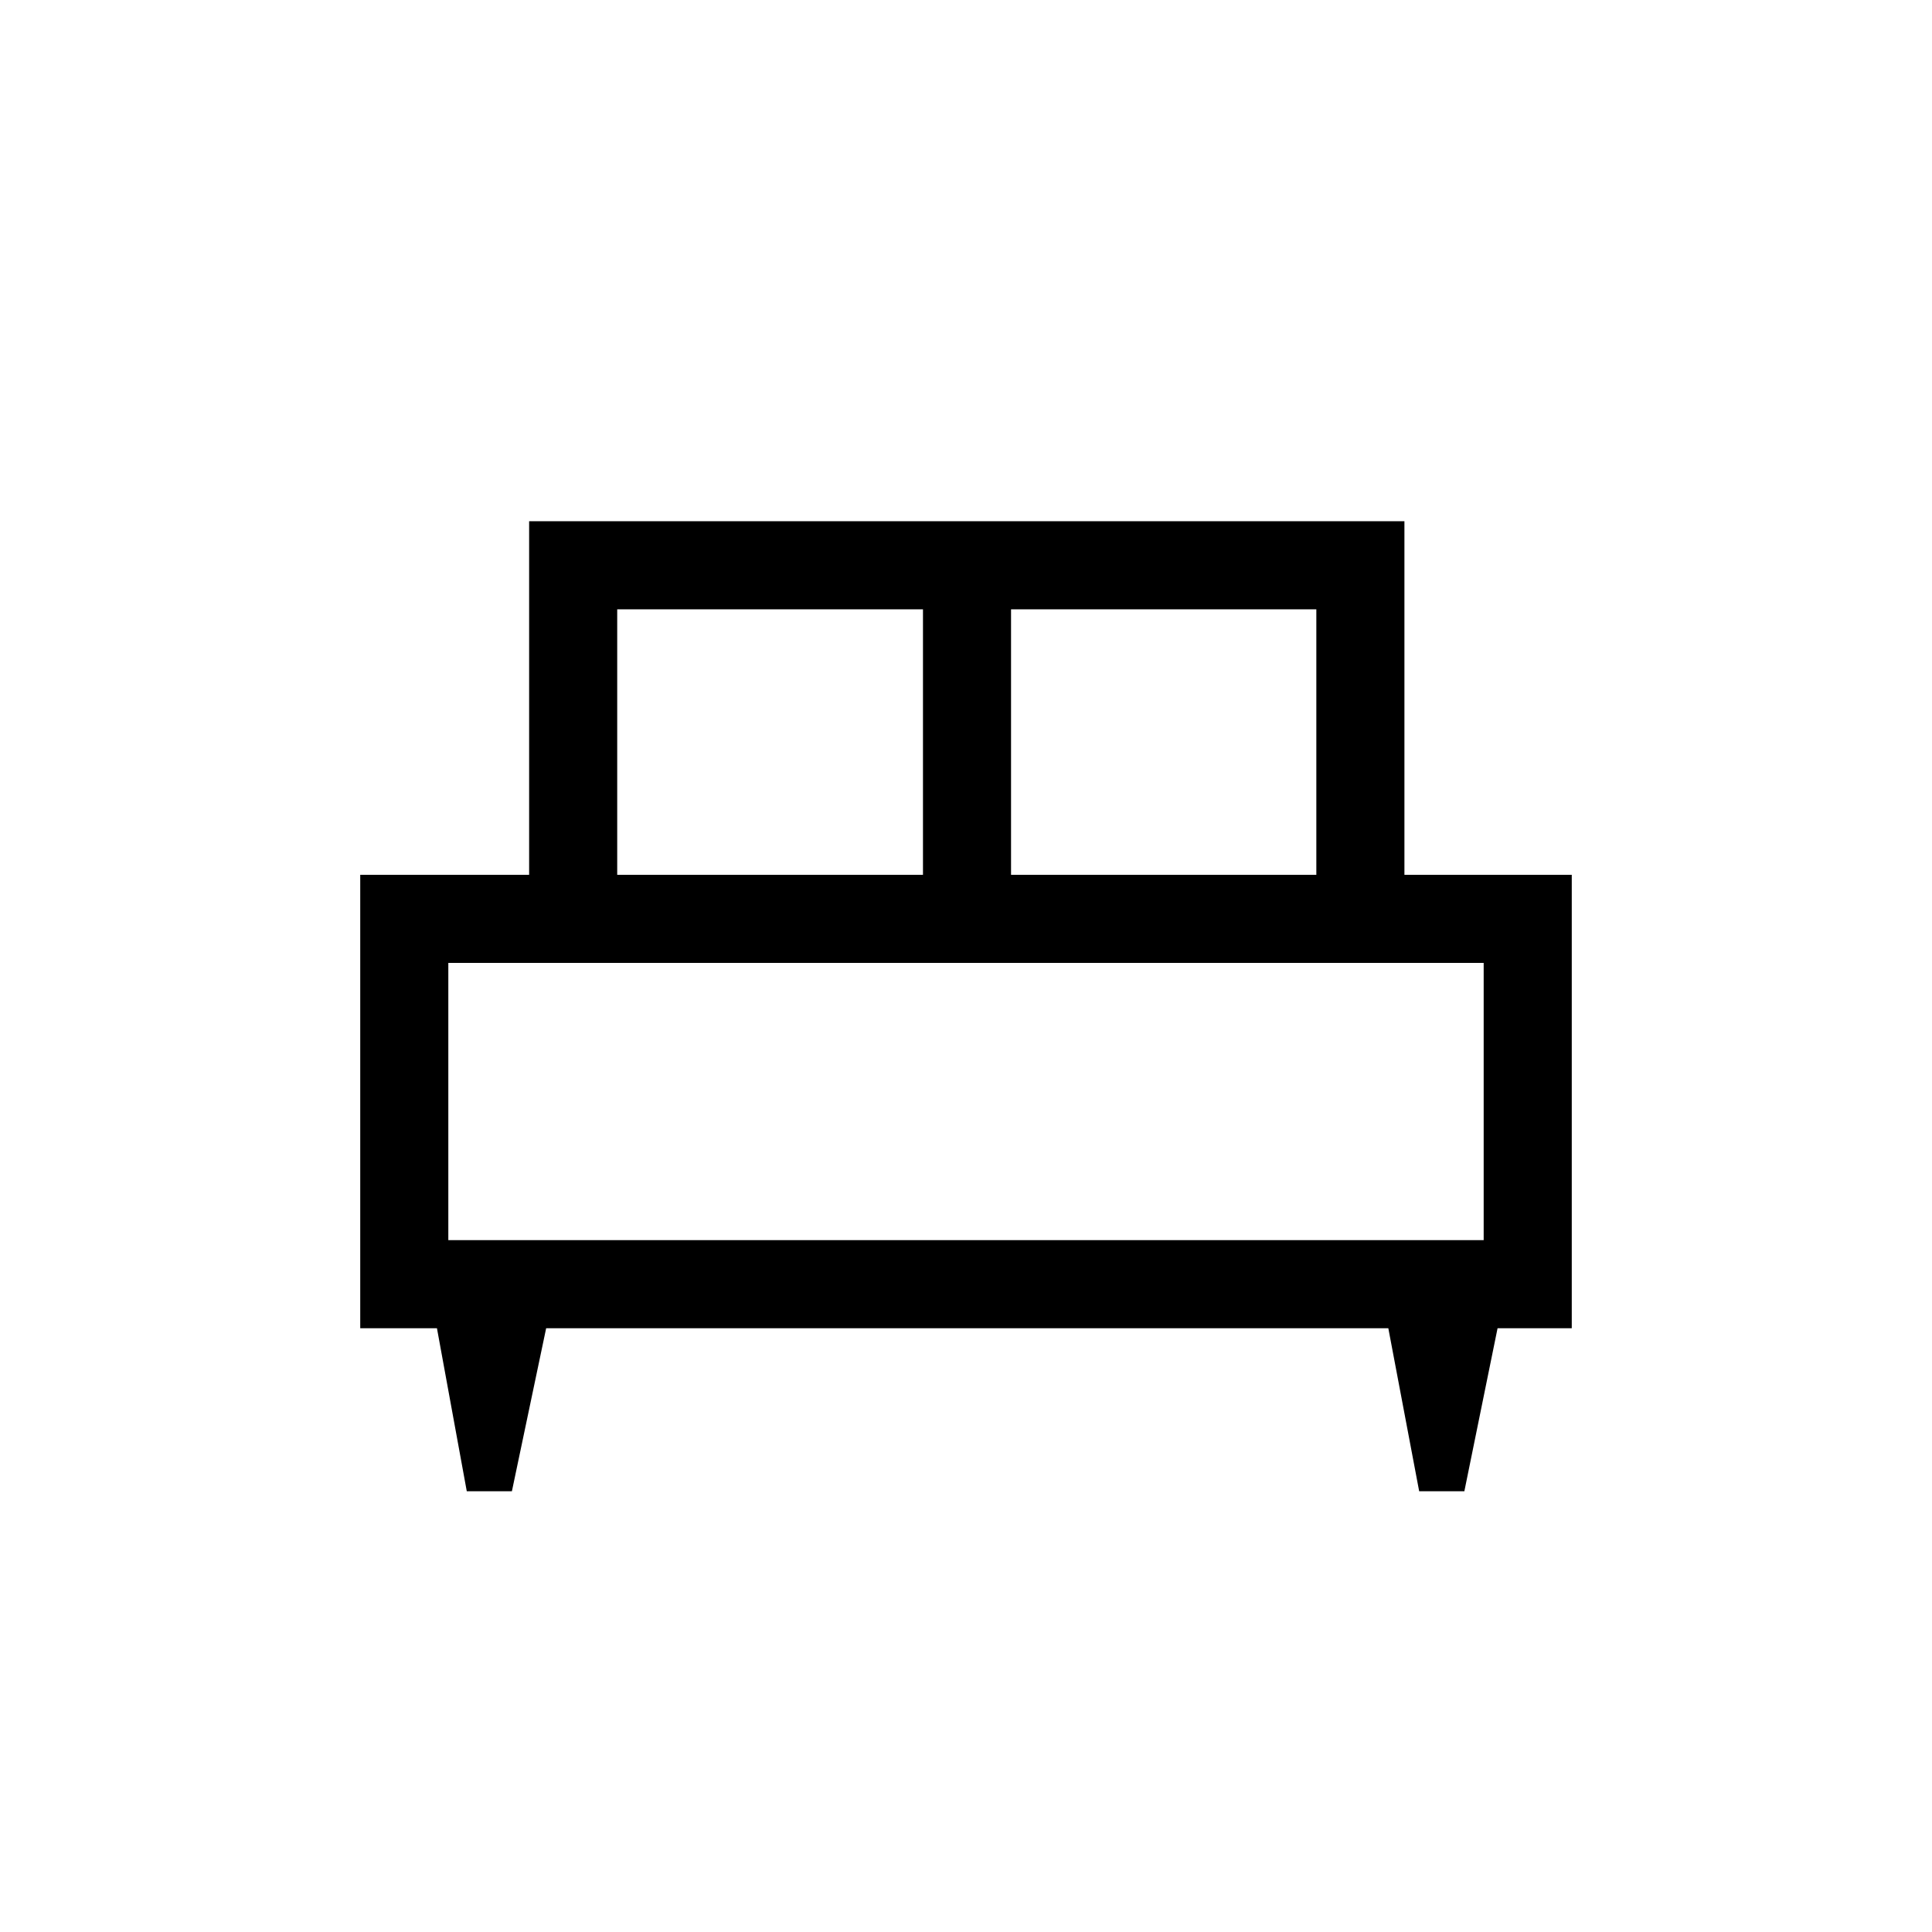 <svg xmlns="http://www.w3.org/2000/svg" height="48" viewBox="0 -960 960 960" width="48"><path d="M254.36-219h-22.42l-14.82-81H179v-225.31h83.92V-701h434.93v175.69H781V-300h-36.87l-16.5 81h-22.45l-15.33-81H271.38l-17.02 81Zm248.02-306.31h151.7v-131.92h-151.7v131.92Zm-195.69 0h151.93v-131.92H306.69v131.92Zm-83.92 181.54h514.46v-137.77H222.77v137.77Zm514.46 0H222.77h514.46Z"/></svg>